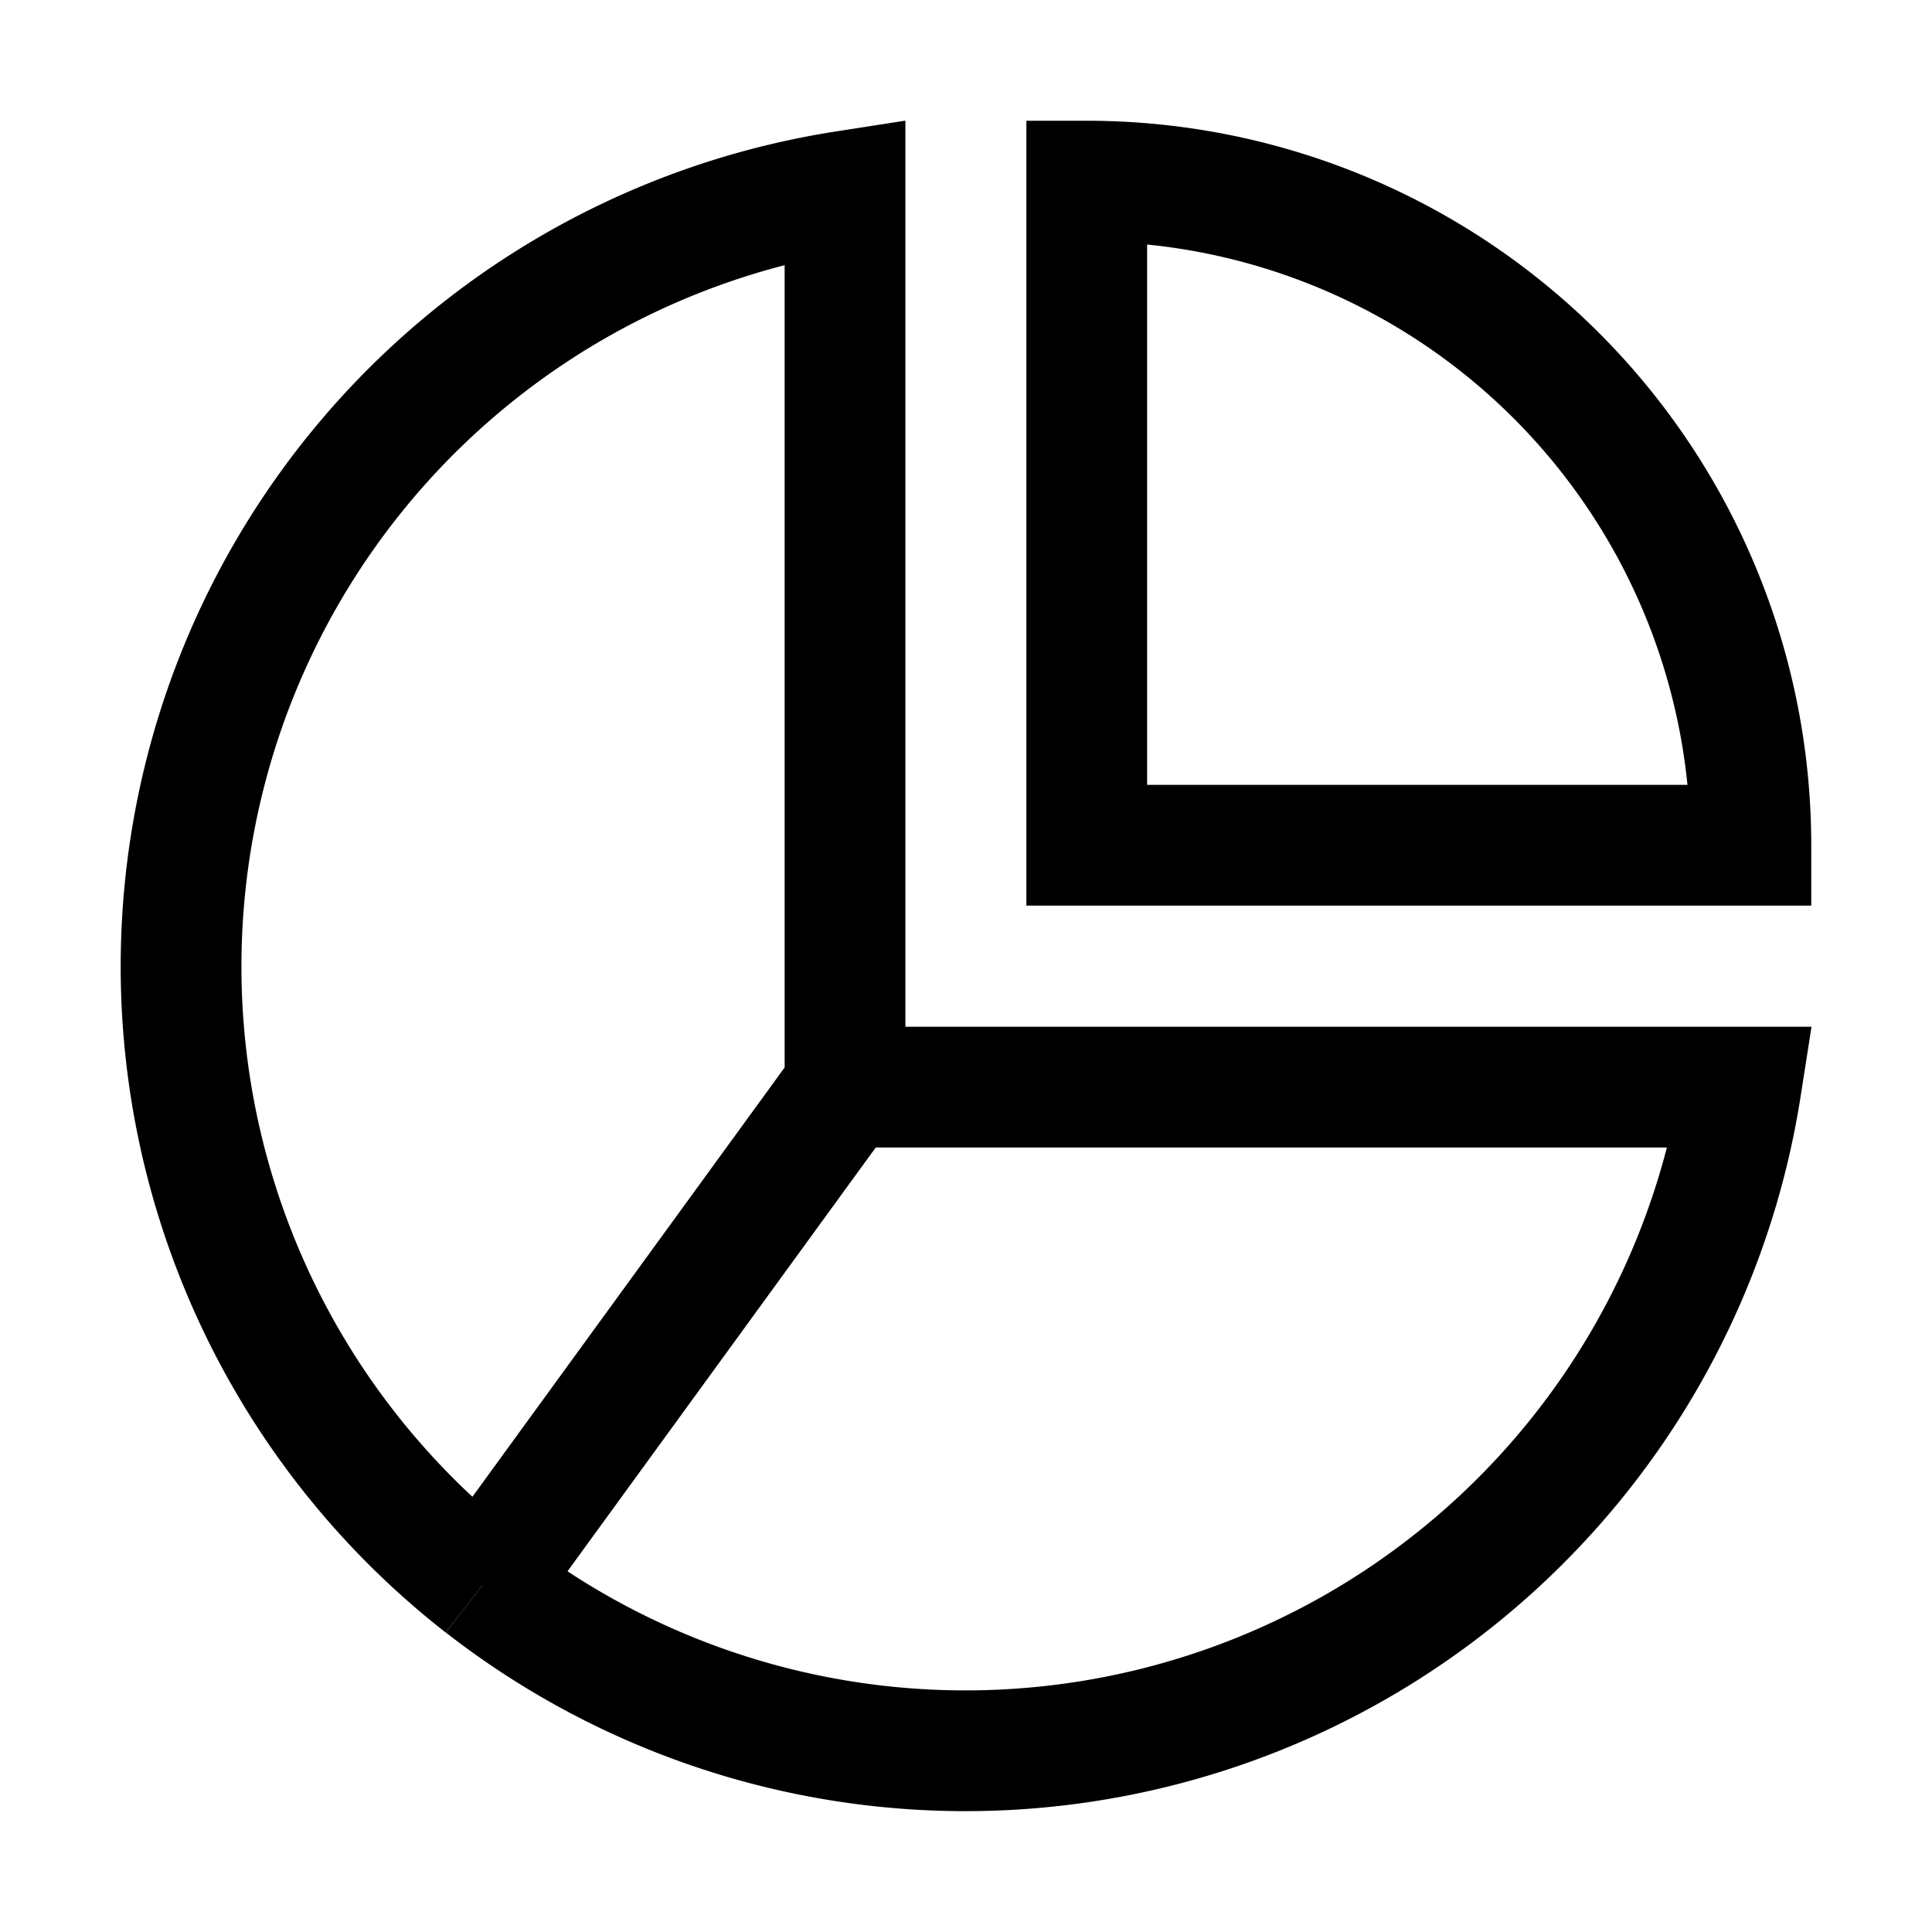 <svg xmlns="http://www.w3.org/2000/svg" width="1em" height="1em" viewBox="0 0 16 16"><path fill="none" stroke="currentColor" d="M3.999 13.125a6.5 6.5 0 0 0 10.419-4.122h-7.42m-3 4.122a6.498 6.498 0 0 1 3-11.542v7.42M4 13.125l2.998-4.122M9 7V1.5A5.5 5.5 0 0 1 14.5 7z"/></svg>